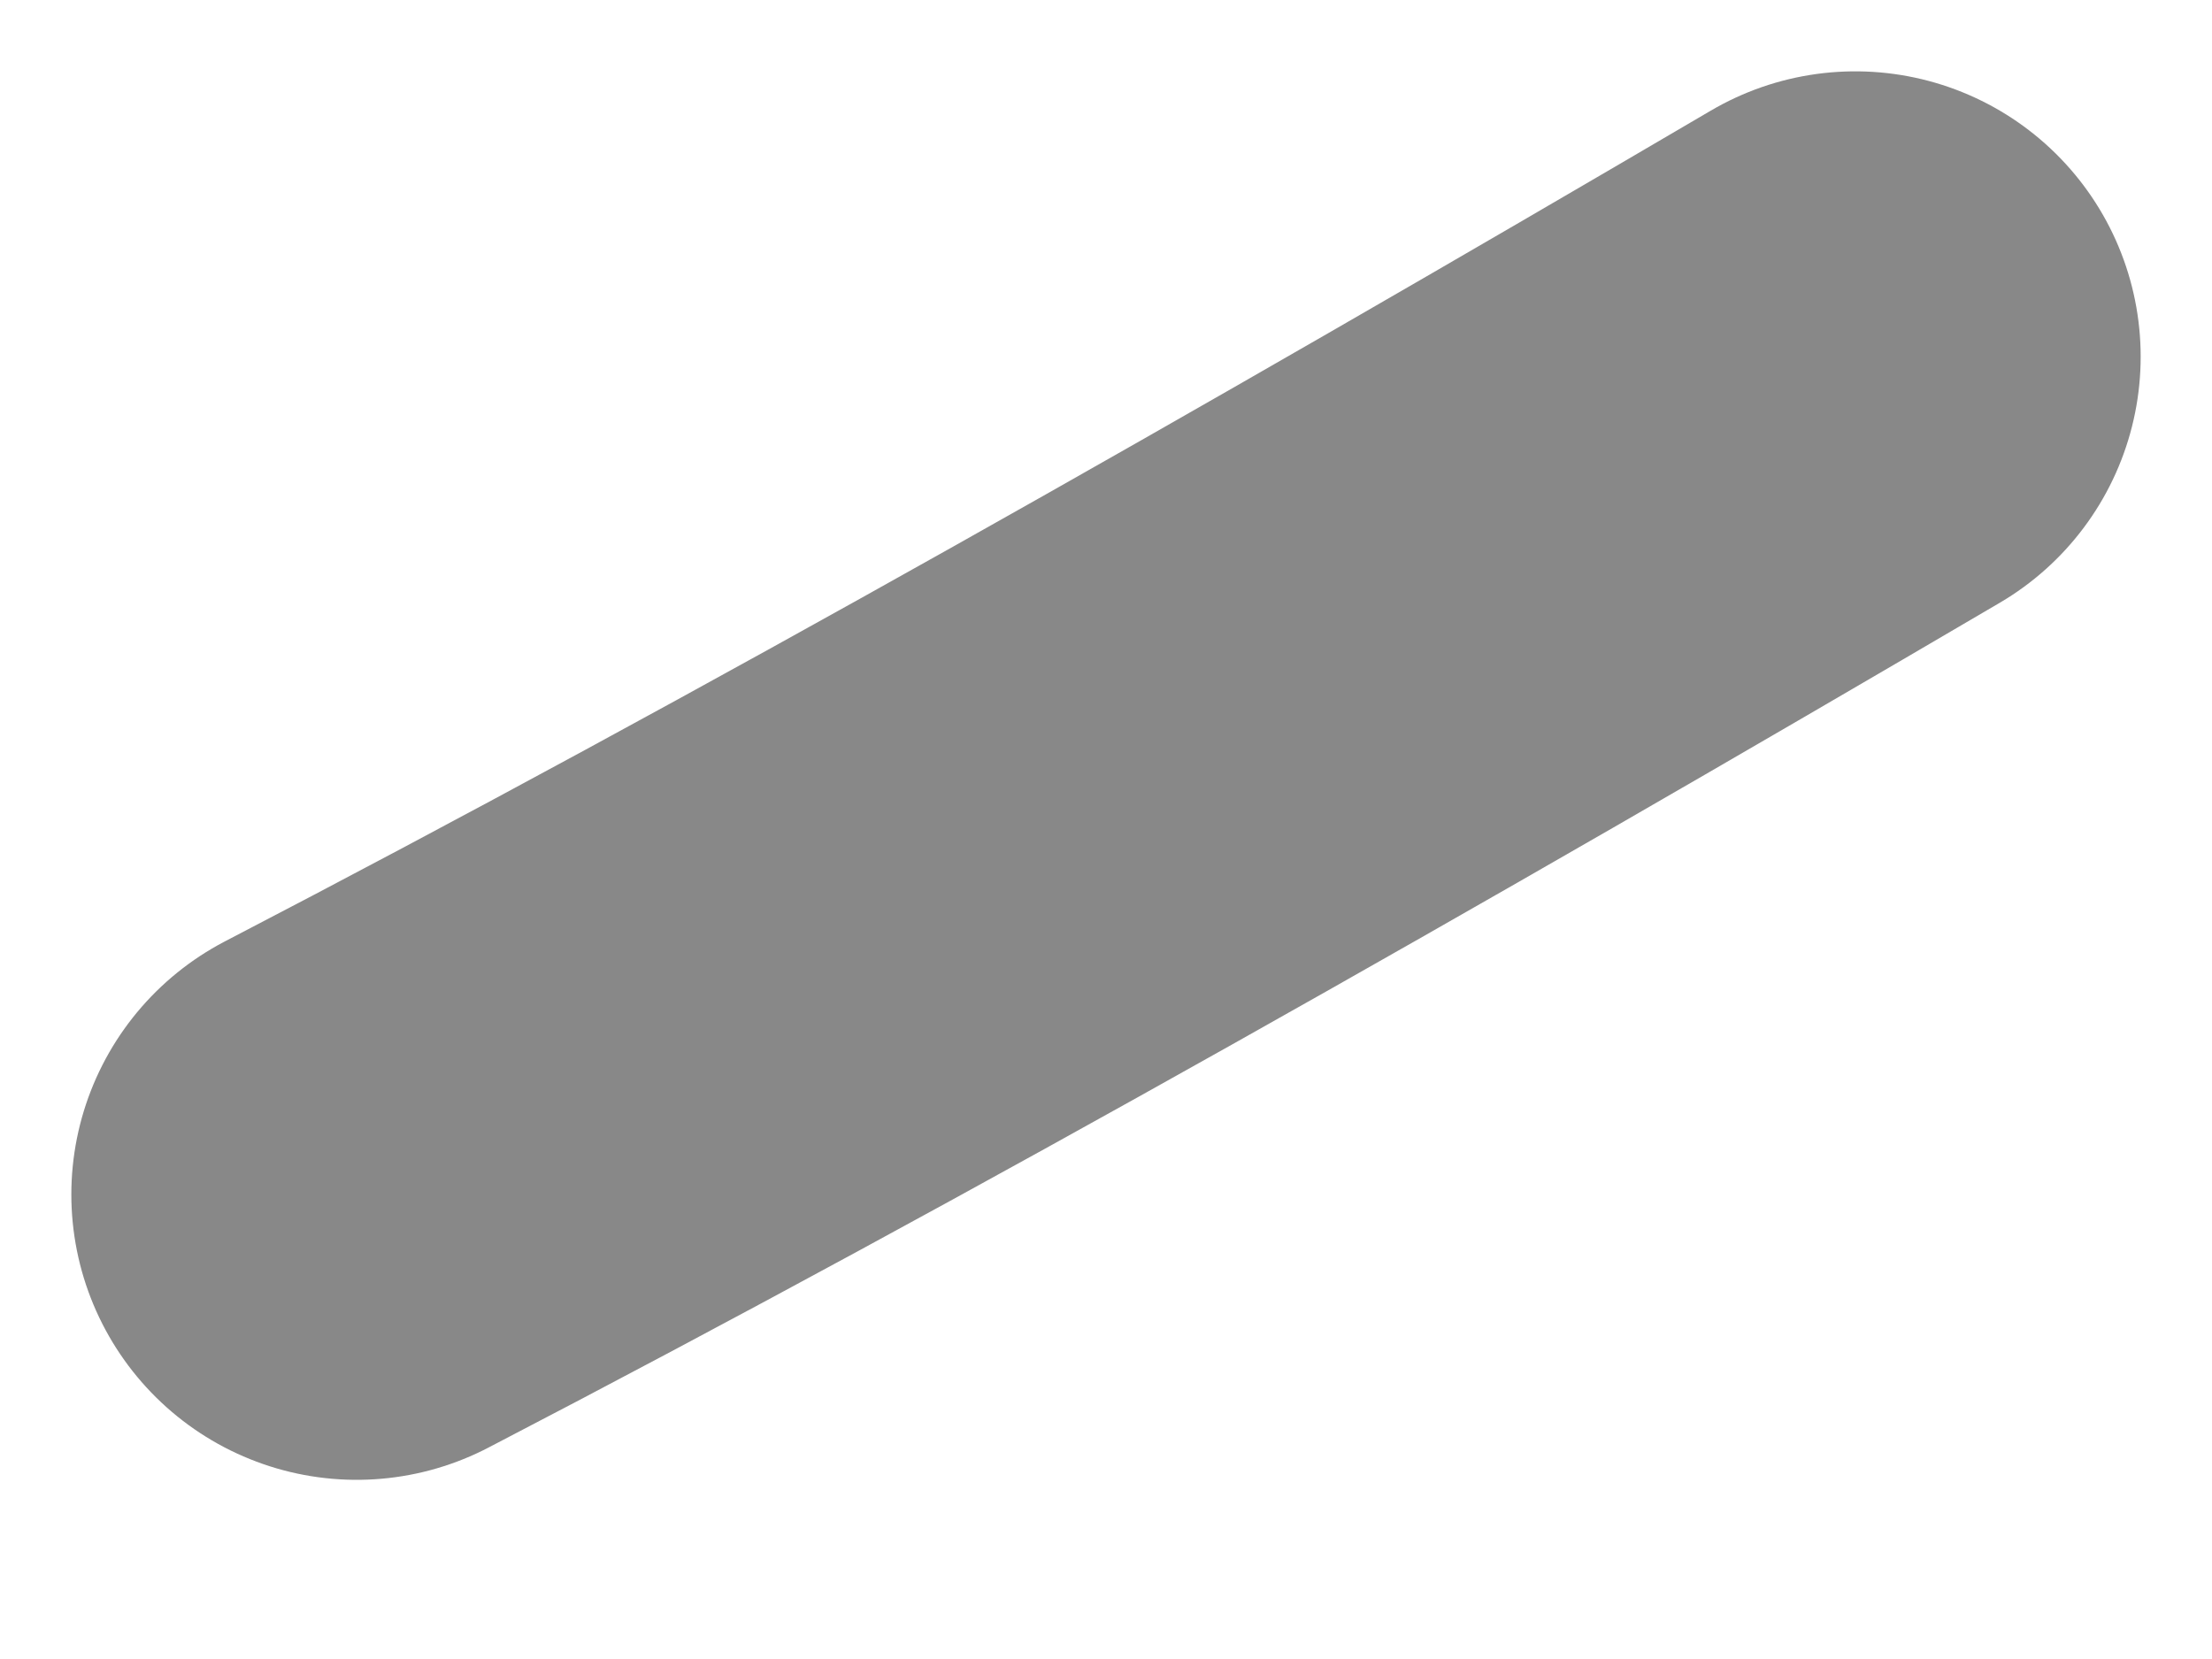 <svg width="4" height="3" viewBox="0 0 4 3" fill="none" xmlns="http://www.w3.org/2000/svg">
<path d="M0.645 2.16C1.515 1.708 2.421 1.193 3.355 0.645" stroke="#888888" stroke-width="1.032" stroke-linecap="round" stroke-linejoin="round"/>
</svg>
